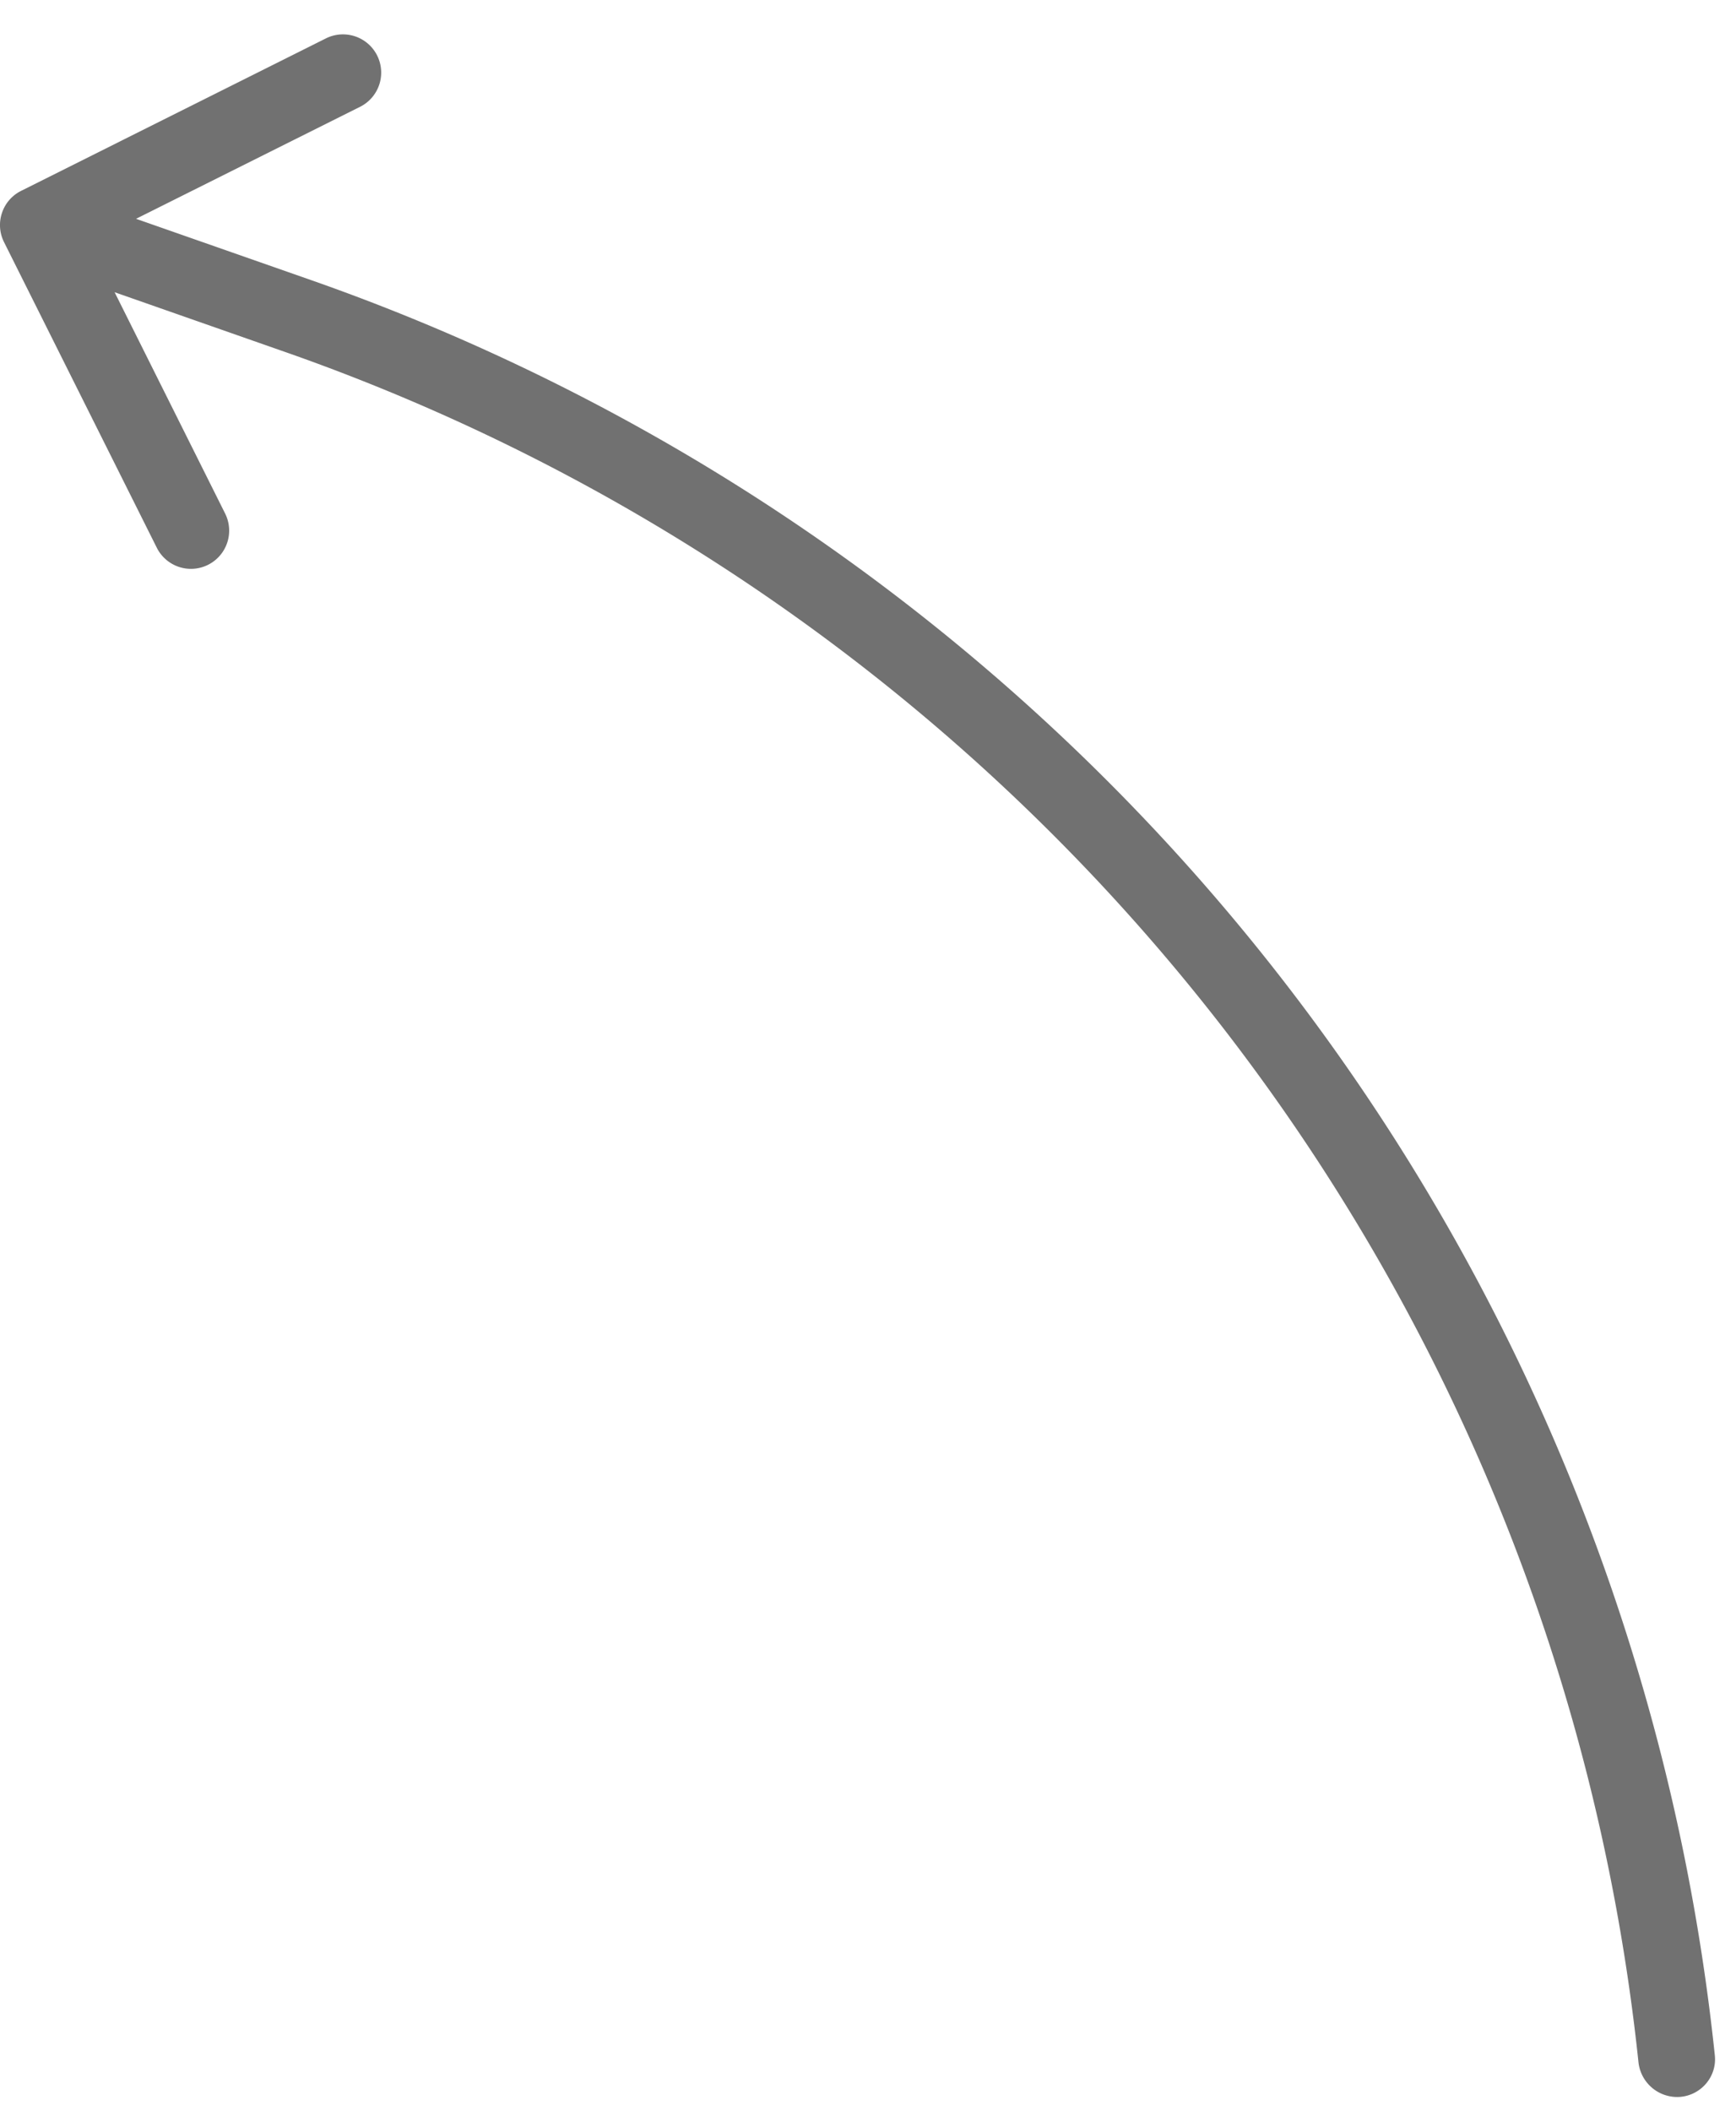 <svg width="51" height="62" viewBox="0 0 51 62" fill="none" xmlns="http://www.w3.org/2000/svg"><path d="M9.596 1.117L.621 5.605c-.554.276-.78.95-.503 1.505l4.488 8.975a1.122 1.122 0 0 0 2.008-1.003l-3.247-6.5 5.064 1.774a59.869 59.869 0 0 1 39.703 50.2 1.144 1.144 0 0 0 1.227 1.025c.62-.053 1.082-.6 1.017-1.22A62.113 62.113 0 0 0 9.17 8.237L3.997 6.426l6.602-3.3a1.123 1.123 0 0 0-1.003-2.009z" fill="#717171"/></svg>